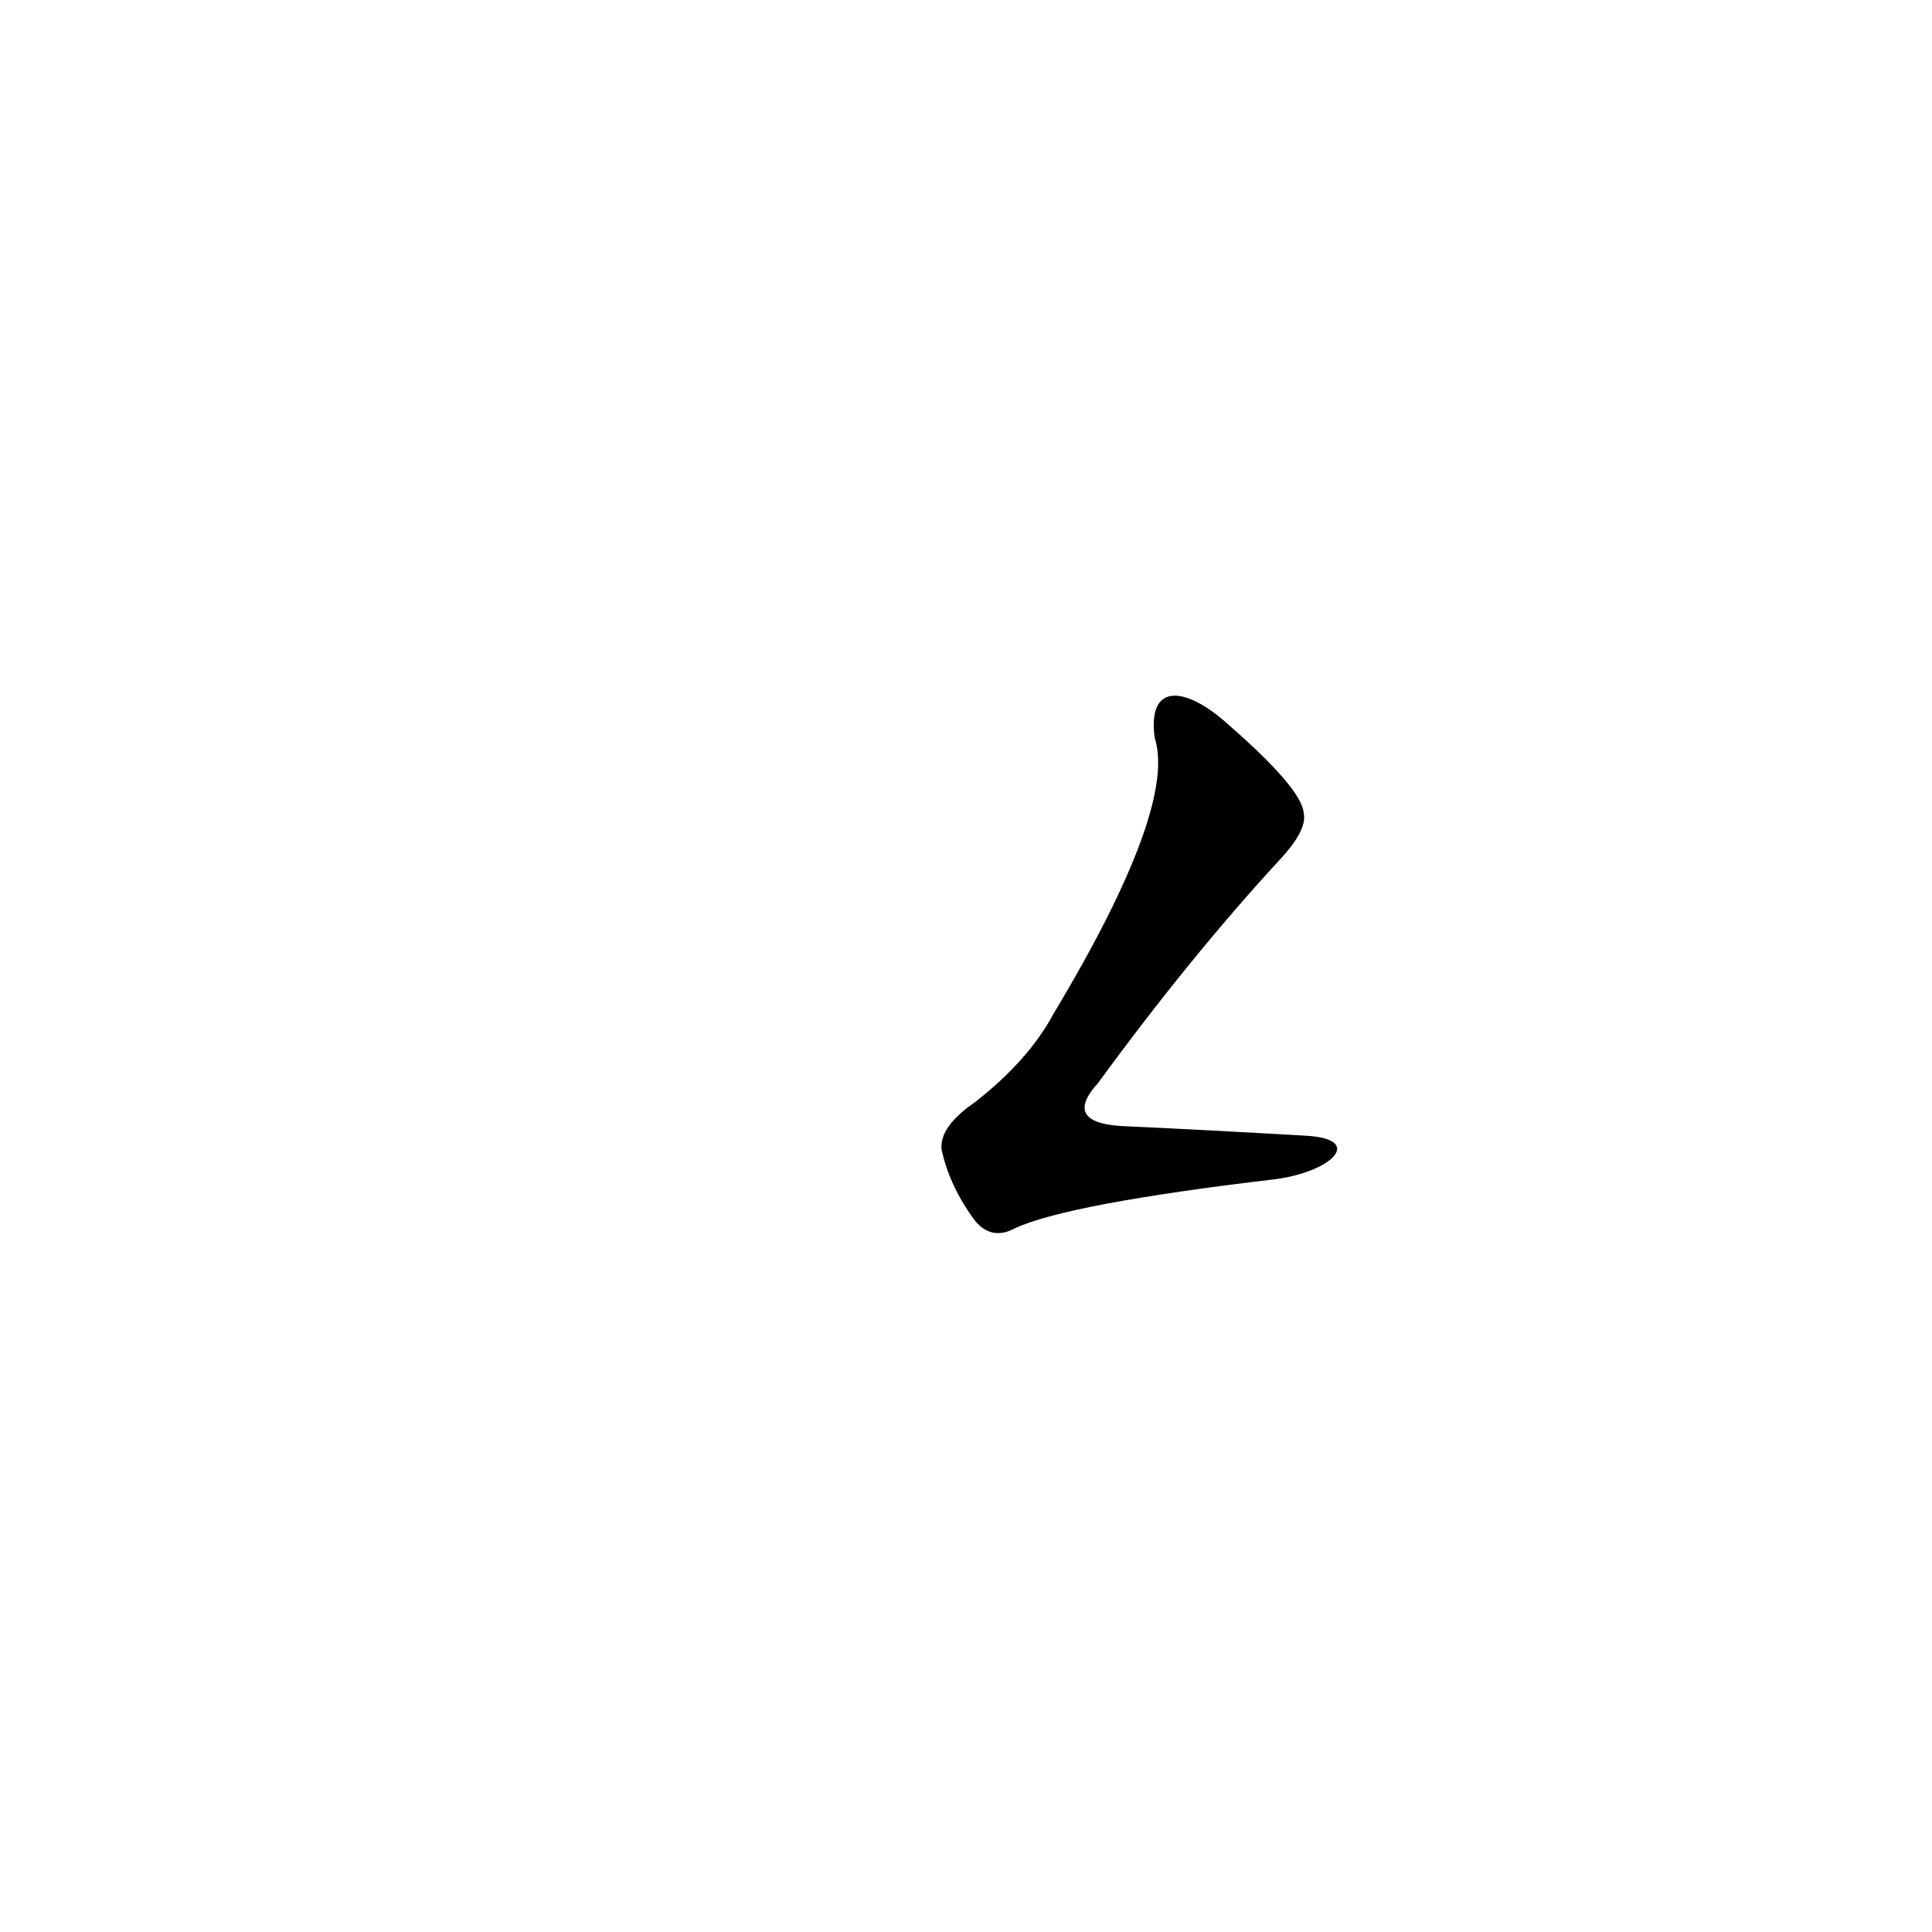 <?xml version='1.0' encoding='utf-8'?>
<svg xmlns="http://www.w3.org/2000/svg" version="1.1" viewBox="0 0 1024 1024"><g transform="scale(1, -1) translate(0, -900)"><path d="M 693 298 Q 641 301 598 303 Q 562 304 582 326 Q 631 393 678 444 Q 693 460 691 469 Q 690 482 651 516 C 629 536 608 539 612 509 Q 624 472 558 362 Q 545 338 517 316 Q 498 303 499 291 Q 503 272 516 254 Q 525 242 538 249 Q 566 262 676 275 C 706 279 723 296 693 298 Z" fill="black" /></g></svg>